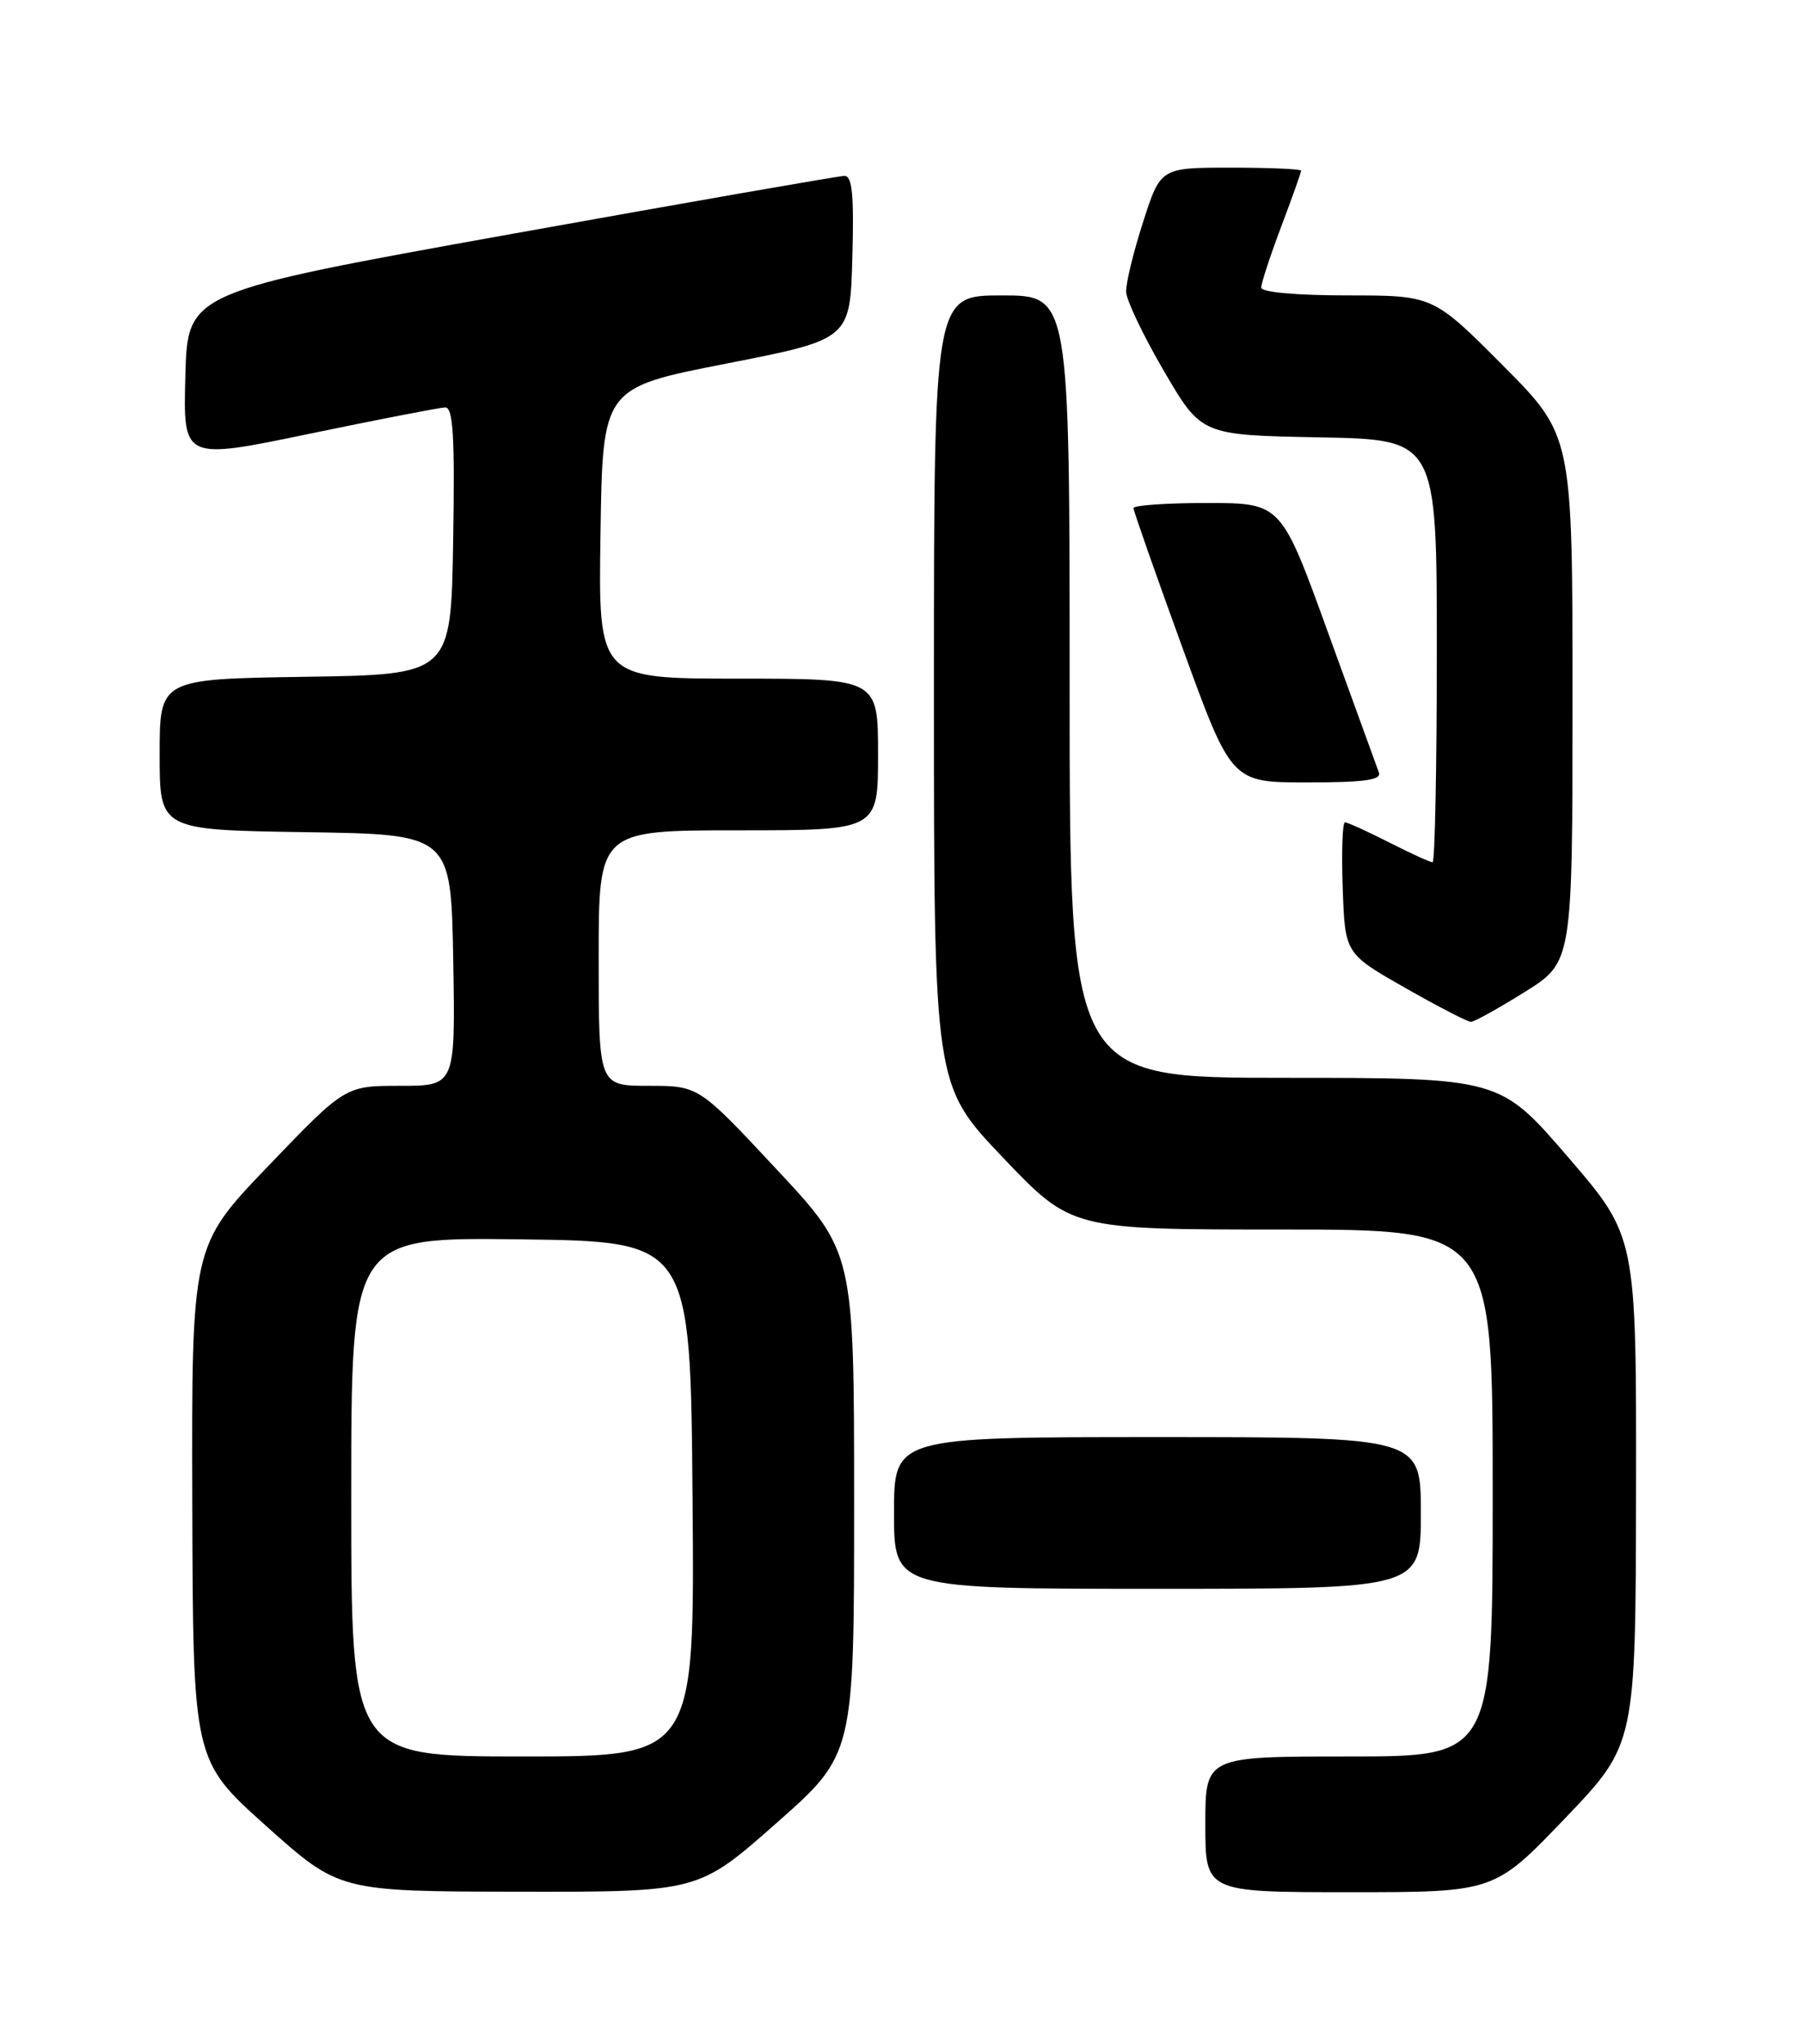 <?xml version="1.0" encoding="UTF-8" standalone="no"?>
<!DOCTYPE svg PUBLIC "-//W3C//DTD SVG 1.1//EN" "http://www.w3.org/Graphics/SVG/1.1/DTD/svg11.dtd" >
<svg xmlns="http://www.w3.org/2000/svg" xmlns:xlink="http://www.w3.org/1999/xlink" version="1.1" viewBox="0 0 226 256">
 <g >
 <path fill="currentColor"
d=" M 97.25 228.36 C 107.00 219.76 107.00 219.76 107.00 188.30 C 107.00 156.85 107.00 156.85 97.26 146.43 C 87.53 136.00 87.53 136.00 81.26 136.00 C 75.00 136.00 75.00 136.00 75.00 120.00 C 75.00 104.00 75.00 104.00 92.50 104.00 C 110.00 104.00 110.00 104.00 110.00 94.50 C 110.00 85.00 110.00 85.00 92.48 85.00 C 74.95 85.00 74.95 85.00 75.23 66.79 C 75.50 48.57 75.50 48.57 91.00 45.54 C 106.50 42.50 106.50 42.50 106.78 32.25 C 107.00 24.41 106.77 22.01 105.78 22.03 C 105.08 22.04 86.28 25.32 64.00 29.32 C 23.50 36.60 23.50 36.60 23.22 47.11 C 22.94 57.62 22.94 57.62 38.72 54.34 C 47.40 52.54 55.07 51.05 55.77 51.03 C 56.77 51.01 56.99 54.69 56.77 67.75 C 56.50 84.50 56.50 84.50 38.25 84.77 C 20.00 85.05 20.00 85.05 20.00 94.50 C 20.00 103.95 20.00 103.95 38.25 104.23 C 56.50 104.50 56.50 104.50 56.78 120.25 C 57.05 136.00 57.05 136.00 50.15 136.00 C 43.25 136.00 43.25 136.00 33.62 146.03 C 24.00 156.05 24.00 156.05 24.09 188.28 C 24.18 220.50 24.18 220.50 33.34 228.70 C 42.50 236.90 42.50 236.90 65.00 236.94 C 87.50 236.97 87.50 236.97 97.25 228.36 Z  M 196.06 227.75 C 204.91 218.50 204.91 218.50 204.96 186.69 C 205.00 154.87 205.00 154.87 196.45 144.94 C 187.89 135.00 187.89 135.00 160.95 135.00 C 134.00 135.00 134.00 135.00 134.00 86.00 C 134.00 37.00 134.00 37.00 125.50 37.00 C 117.00 37.00 117.00 37.00 117.00 86.45 C 117.00 135.90 117.00 135.90 125.61 144.95 C 134.23 154.00 134.23 154.00 160.61 154.00 C 187.00 154.00 187.00 154.00 187.00 187.00 C 187.00 220.00 187.00 220.00 169.00 220.00 C 151.00 220.00 151.00 220.00 151.00 228.50 C 151.00 237.00 151.00 237.00 169.10 237.00 C 187.20 237.00 187.20 237.00 196.06 227.75 Z  M 178.00 189.50 C 178.00 180.00 178.00 180.00 145.00 180.00 C 112.00 180.00 112.00 180.00 112.00 189.50 C 112.00 199.00 112.00 199.00 145.00 199.00 C 178.00 199.00 178.00 199.00 178.00 189.50 Z  M 191.01 124.25 C 197.00 120.51 197.00 120.51 197.00 87.52 C 197.00 54.54 197.00 54.54 188.27 45.77 C 179.54 37.00 179.54 37.00 168.77 37.00 C 162.42 37.00 158.00 36.60 158.00 36.02 C 158.00 35.49 159.12 32.06 160.50 28.40 C 161.88 24.75 163.00 21.59 163.00 21.38 C 163.00 21.17 159.04 21.00 154.20 21.00 C 145.39 21.00 145.39 21.00 143.20 27.82 C 141.99 31.57 141.03 35.51 141.08 36.57 C 141.12 37.63 143.26 42.10 145.83 46.50 C 150.51 54.50 150.51 54.50 165.26 54.78 C 180.00 55.05 180.00 55.05 180.00 81.53 C 180.00 96.09 179.76 108.00 179.47 108.00 C 179.17 108.00 176.71 106.88 174.00 105.50 C 171.29 104.12 168.81 103.00 168.49 103.00 C 168.18 103.00 168.05 106.70 168.21 111.22 C 168.50 119.44 168.50 119.44 176.00 123.71 C 180.12 126.06 183.84 127.98 184.26 127.99 C 184.67 128.00 187.71 126.31 191.01 124.25 Z  M 172.74 96.75 C 172.48 96.06 169.62 88.19 166.38 79.25 C 160.50 63.01 160.50 63.01 151.25 63.00 C 146.16 63.00 142.00 63.29 142.00 63.64 C 142.00 63.98 144.76 71.86 148.14 81.14 C 154.27 98.00 154.27 98.00 163.74 98.00 C 170.91 98.00 173.10 97.70 172.74 96.75 Z  M 44.00 187.48 C 44.00 154.96 44.00 154.96 65.25 155.23 C 86.50 155.50 86.50 155.50 86.76 187.75 C 87.03 220.00 87.03 220.00 65.51 220.00 C 44.00 220.00 44.00 220.00 44.00 187.48 Z "/>
</g>
</svg>